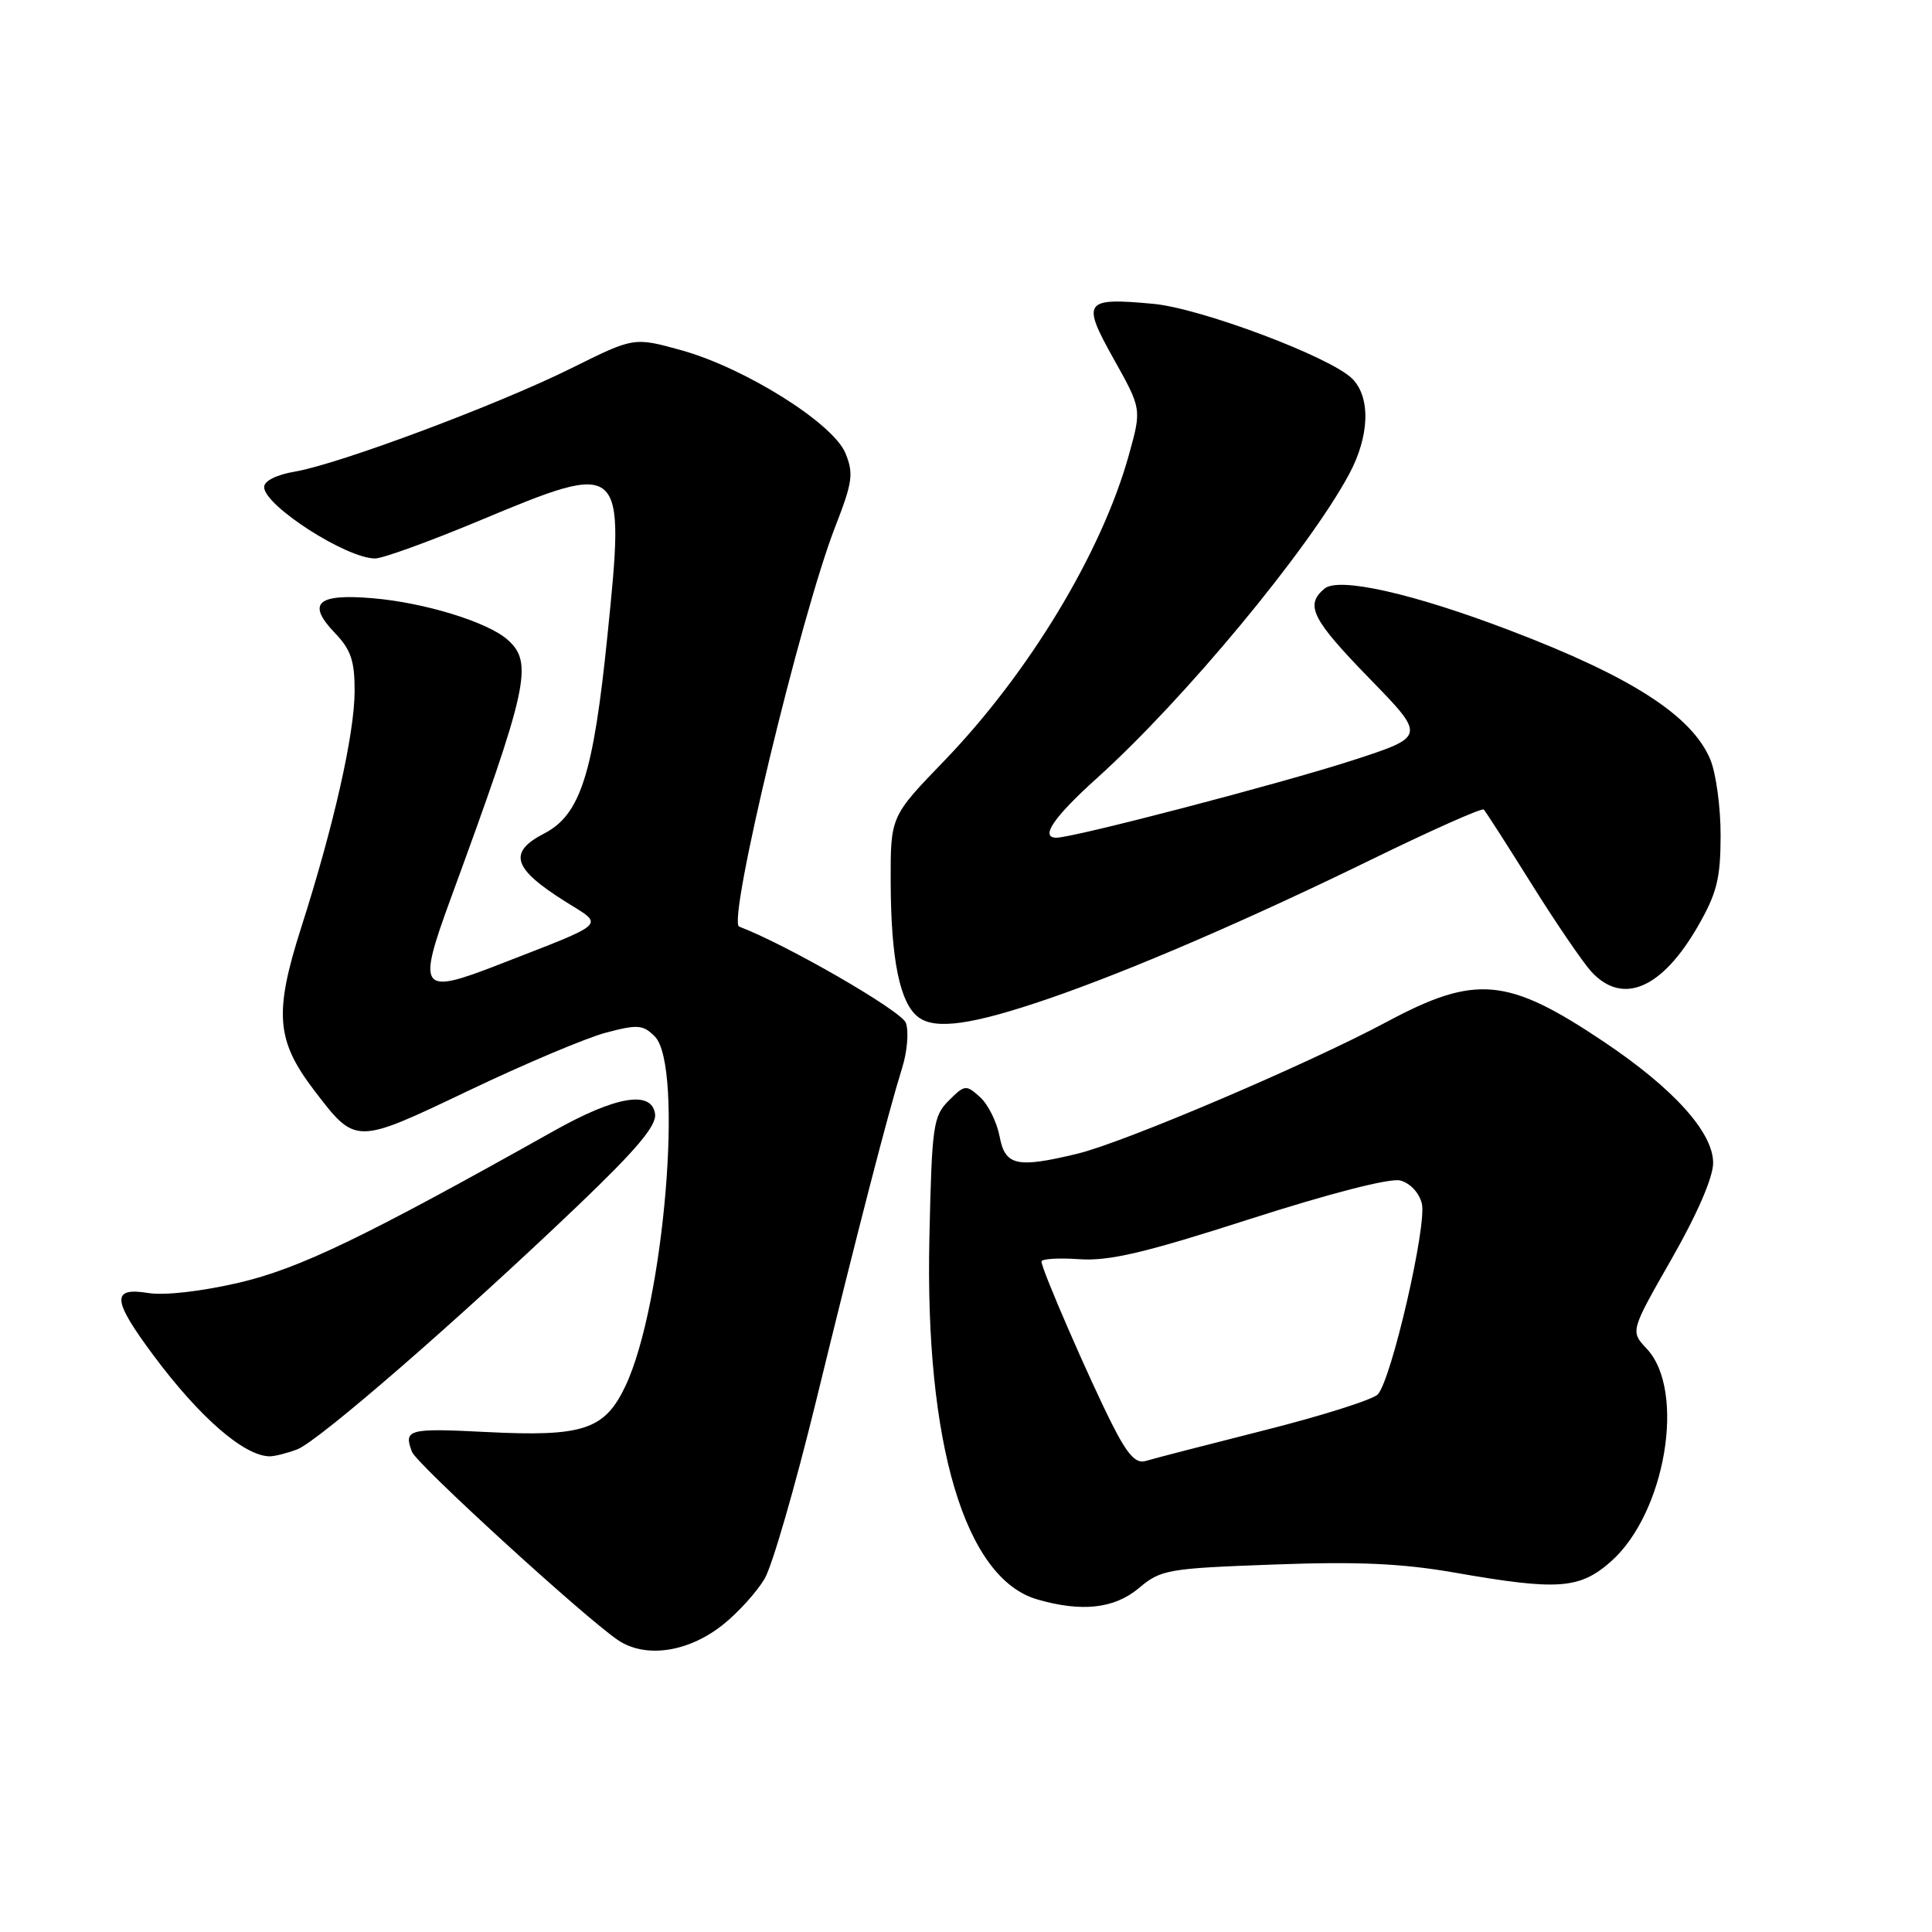 <?xml version="1.0" encoding="UTF-8" standalone="no"?>
<!DOCTYPE svg PUBLIC "-//W3C//DTD SVG 1.1//EN" "http://www.w3.org/Graphics/SVG/1.1/DTD/svg11.dtd" >
<svg xmlns="http://www.w3.org/2000/svg" xmlns:xlink="http://www.w3.org/1999/xlink" version="1.1" viewBox="0 0 256 256">
 <g >
 <path fill="currentColor"
d=" M 95.87 215.22 C 97.87 213.61 100.32 210.89 101.32 209.18 C 102.33 207.47 105.37 196.94 108.10 185.78 C 113.66 163.01 117.69 147.43 119.53 141.53 C 120.22 139.35 120.44 136.65 120.03 135.53 C 119.45 133.95 104.25 125.17 97.94 122.78 C 96.33 122.17 106.10 81.52 110.67 69.80 C 112.98 63.87 113.13 62.73 112.02 60.04 C 110.37 56.06 98.67 48.73 90.25 46.40 C 84.00 44.67 84.00 44.67 75.75 48.77 C 66.05 53.60 44.91 61.50 39.08 62.49 C 36.64 62.90 35.00 63.72 35.00 64.54 C 35.00 66.99 45.89 74.00 49.71 74.00 C 50.71 74.00 56.91 71.75 63.50 69.00 C 82.73 60.97 82.85 61.08 80.48 84.31 C 78.62 102.61 76.90 107.97 72.09 110.45 C 67.26 112.95 67.95 115.10 74.97 119.50 C 80.10 122.72 80.77 122.10 66.00 127.85 C 55.70 131.86 55.26 131.26 59.68 119.18 C 70.01 91.01 70.71 87.82 67.25 84.76 C 64.61 82.42 56.25 79.85 49.39 79.27 C 42.00 78.64 40.60 79.93 44.39 83.89 C 46.49 86.07 47.00 87.58 46.99 91.55 C 46.98 97.24 44.25 109.34 39.90 122.94 C 36.30 134.22 36.59 137.86 41.61 144.45 C 47.16 151.71 47.00 151.71 62.10 144.51 C 69.47 140.99 77.64 137.54 80.26 136.84 C 84.49 135.72 85.20 135.77 86.76 137.33 C 90.64 141.23 87.99 172.84 82.88 183.64 C 80.13 189.46 77.28 190.40 64.45 189.75 C 54.09 189.22 53.45 189.39 54.59 192.38 C 55.22 194.01 77.33 214.22 81.85 217.30 C 85.52 219.80 91.26 218.94 95.87 215.22 Z  M 150.91 210.43 C 153.81 207.98 154.72 207.82 168.73 207.31 C 179.89 206.89 185.76 207.16 192.75 208.38 C 206.42 210.77 209.28 210.57 213.42 206.94 C 220.68 200.56 223.44 184.29 218.20 178.71 C 216.02 176.40 216.02 176.40 221.51 166.79 C 224.90 160.85 227.00 156.00 227.00 154.09 C 227.00 150.05 221.77 144.24 212.52 138.04 C 199.76 129.48 195.54 129.09 183.74 135.41 C 173.33 140.99 148.99 151.36 142.81 152.86 C 134.72 154.82 133.18 154.48 132.45 150.57 C 132.09 148.68 130.93 146.34 129.87 145.38 C 128.01 143.70 127.83 143.72 125.71 145.84 C 123.65 147.91 123.48 149.12 123.15 163.96 C 122.54 191.28 127.86 209.15 137.44 211.93 C 143.33 213.64 147.66 213.16 150.91 210.43 Z  M 39.38 192.05 C 42.20 190.97 60.58 175.02 76.53 159.79 C 84.34 152.33 87.02 149.15 86.80 147.60 C 86.35 144.44 81.63 145.23 73.41 149.84 C 48.22 163.98 39.68 168.09 31.64 169.97 C 26.68 171.12 21.79 171.68 19.64 171.33 C 14.71 170.53 14.86 172.24 20.37 179.64 C 26.43 187.78 32.29 192.88 35.68 192.97 C 36.34 192.99 38.00 192.57 39.38 192.05 Z  M 138.97 132.32 C 149.81 128.59 165.37 121.88 181.83 113.84 C 189.72 109.99 196.36 107.03 196.61 107.27 C 196.85 107.51 199.69 111.94 202.92 117.10 C 206.15 122.27 209.73 127.51 210.86 128.75 C 215.01 133.26 220.22 131.03 225.01 122.68 C 227.50 118.34 227.98 116.40 227.99 110.72 C 228.00 106.99 227.38 102.46 226.63 100.65 C 224.20 94.84 216.22 89.69 200.14 83.56 C 187.30 78.65 177.41 76.42 175.51 77.99 C 172.88 80.17 173.81 82.04 181.47 89.91 C 188.95 97.59 188.95 97.59 179.22 100.75 C 169.82 103.80 142.26 111.00 139.98 111.00 C 137.76 111.00 139.60 108.29 145.36 103.10 C 156.92 92.68 173.35 72.88 178.75 62.86 C 181.48 57.79 181.65 52.65 179.17 50.17 C 176.31 47.31 159.11 40.84 152.82 40.26 C 143.63 39.41 143.28 39.89 147.58 47.58 C 151.28 54.19 151.28 54.19 149.58 60.29 C 145.99 73.21 136.33 89.19 125.09 100.84 C 118.00 108.18 118.00 108.18 118.02 116.84 C 118.05 127.17 119.24 132.96 121.70 134.79 C 123.97 136.49 128.89 135.78 138.97 132.32 Z  M 147.40 188.80 C 144.36 182.80 138.00 168.17 138.00 167.16 C 138.00 166.80 140.25 166.66 143.01 166.85 C 146.98 167.12 151.66 166.02 165.65 161.52 C 176.24 158.12 184.17 156.08 185.53 156.42 C 186.83 156.75 188.04 158.03 188.40 159.47 C 189.11 162.28 184.38 182.80 182.57 184.76 C 181.93 185.45 175.13 187.61 167.45 189.54 C 159.78 191.48 152.73 193.30 151.79 193.59 C 150.52 193.98 149.41 192.77 147.40 188.80 Z "/>
</g>
</svg>
